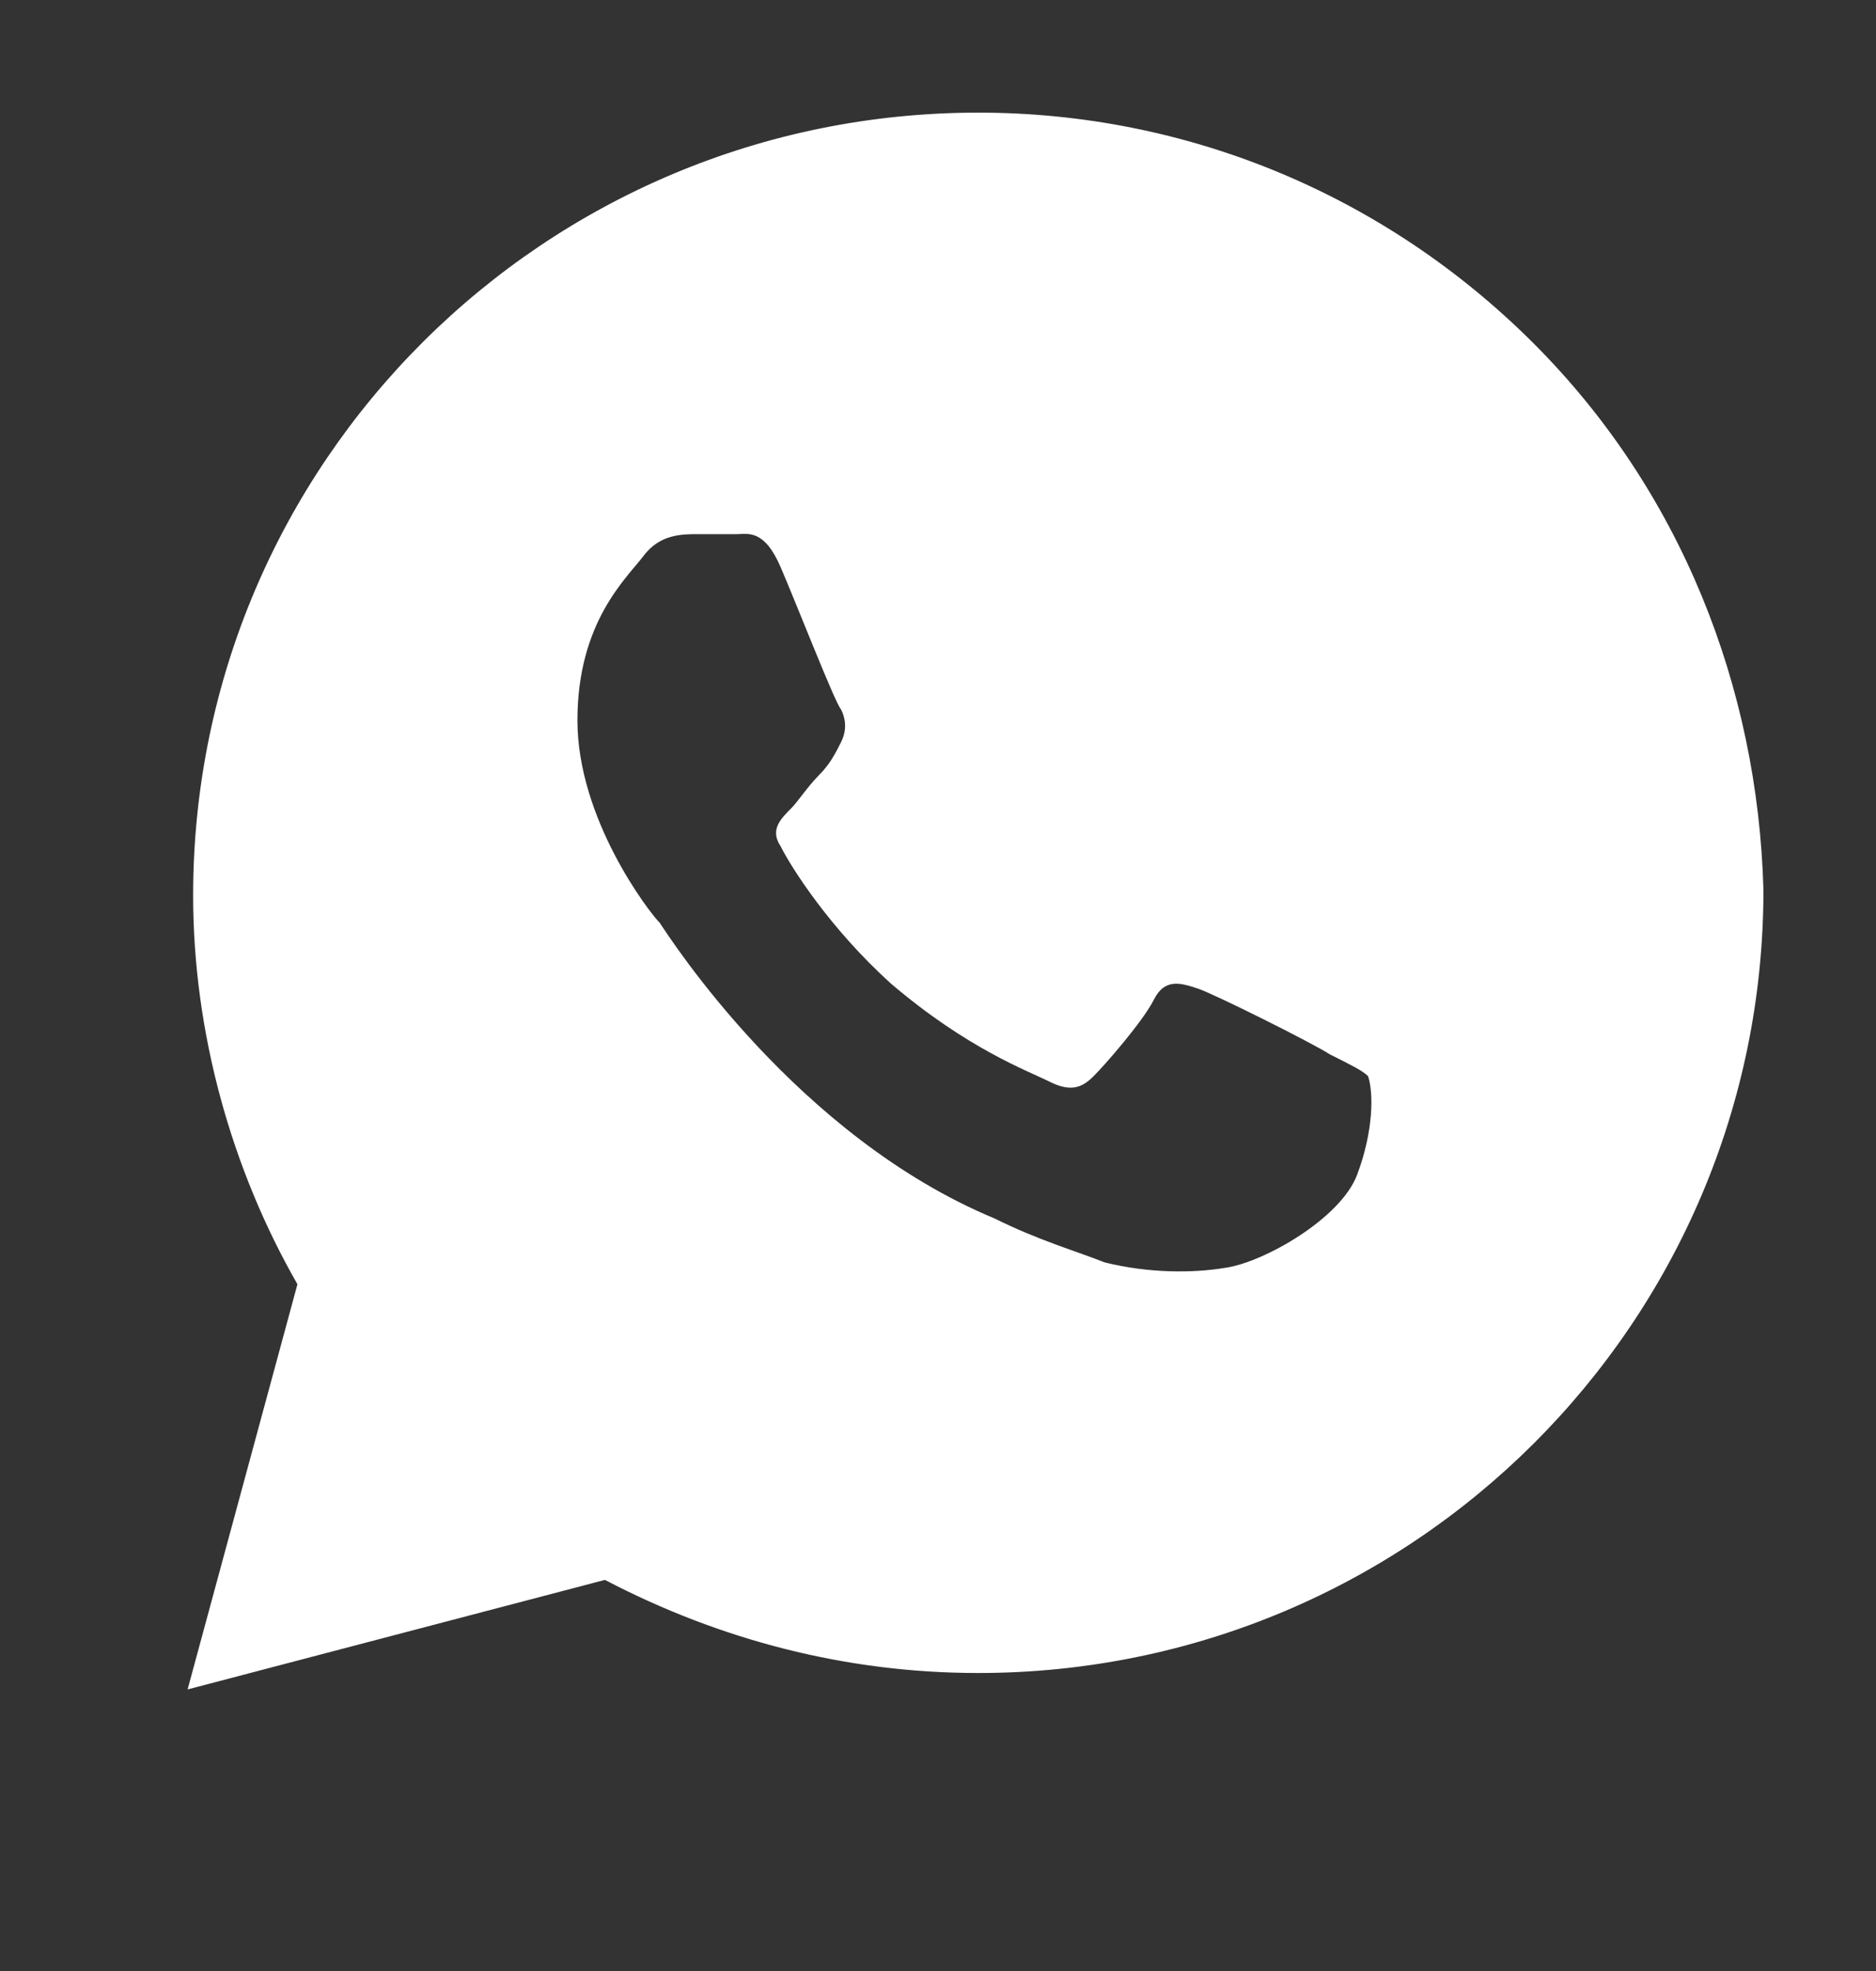 <svg width="20" height="21" viewBox="0 0 20 21" fill="none" xmlns="http://www.w3.org/2000/svg"><rect x="0" y="0" width="20" height="21" fill="#333333" stroke="none"/><path d="M16.341 3.65C14.761 2.075 12.654 1.2 10.429 1.2C5.805 1.2 2.059 4.933 2.059 9.541C2.059 11 2.468 12.458 3.171 13.683L2 18L6.449 16.833C7.678 17.475 9.024 17.825 10.429 17.825C15.054 17.825 18.8 14.091 18.8 9.483C18.741 7.325 17.922 5.225 16.341 3.65ZM14.468 12.517C14.293 12.983 13.473 13.45 13.063 13.508C12.712 13.566 12.244 13.566 11.776 13.45C11.483 13.333 11.073 13.216 10.605 12.983C8.498 12.108 7.151 10.008 7.034 9.833C6.917 9.716 6.156 8.725 6.156 7.675C6.156 6.625 6.683 6.158 6.859 5.925C7.034 5.691 7.268 5.691 7.444 5.691C7.561 5.691 7.737 5.691 7.854 5.691C7.971 5.691 8.146 5.633 8.322 6.042C8.498 6.45 8.907 7.5 8.966 7.558C9.024 7.675 9.024 7.792 8.966 7.908C8.907 8.025 8.849 8.141 8.732 8.258C8.615 8.375 8.498 8.55 8.439 8.608C8.322 8.725 8.205 8.841 8.322 9.016C8.439 9.25 8.849 9.891 9.493 10.475C10.312 11.175 10.956 11.408 11.19 11.525C11.424 11.642 11.541 11.583 11.659 11.466C11.776 11.35 12.185 10.883 12.302 10.65C12.419 10.416 12.595 10.475 12.771 10.533C12.946 10.591 14 11.117 14.176 11.233C14.41 11.35 14.527 11.408 14.585 11.466C14.644 11.642 14.644 12.05 14.468 12.517Z" fill="#ffffff"></path></svg>